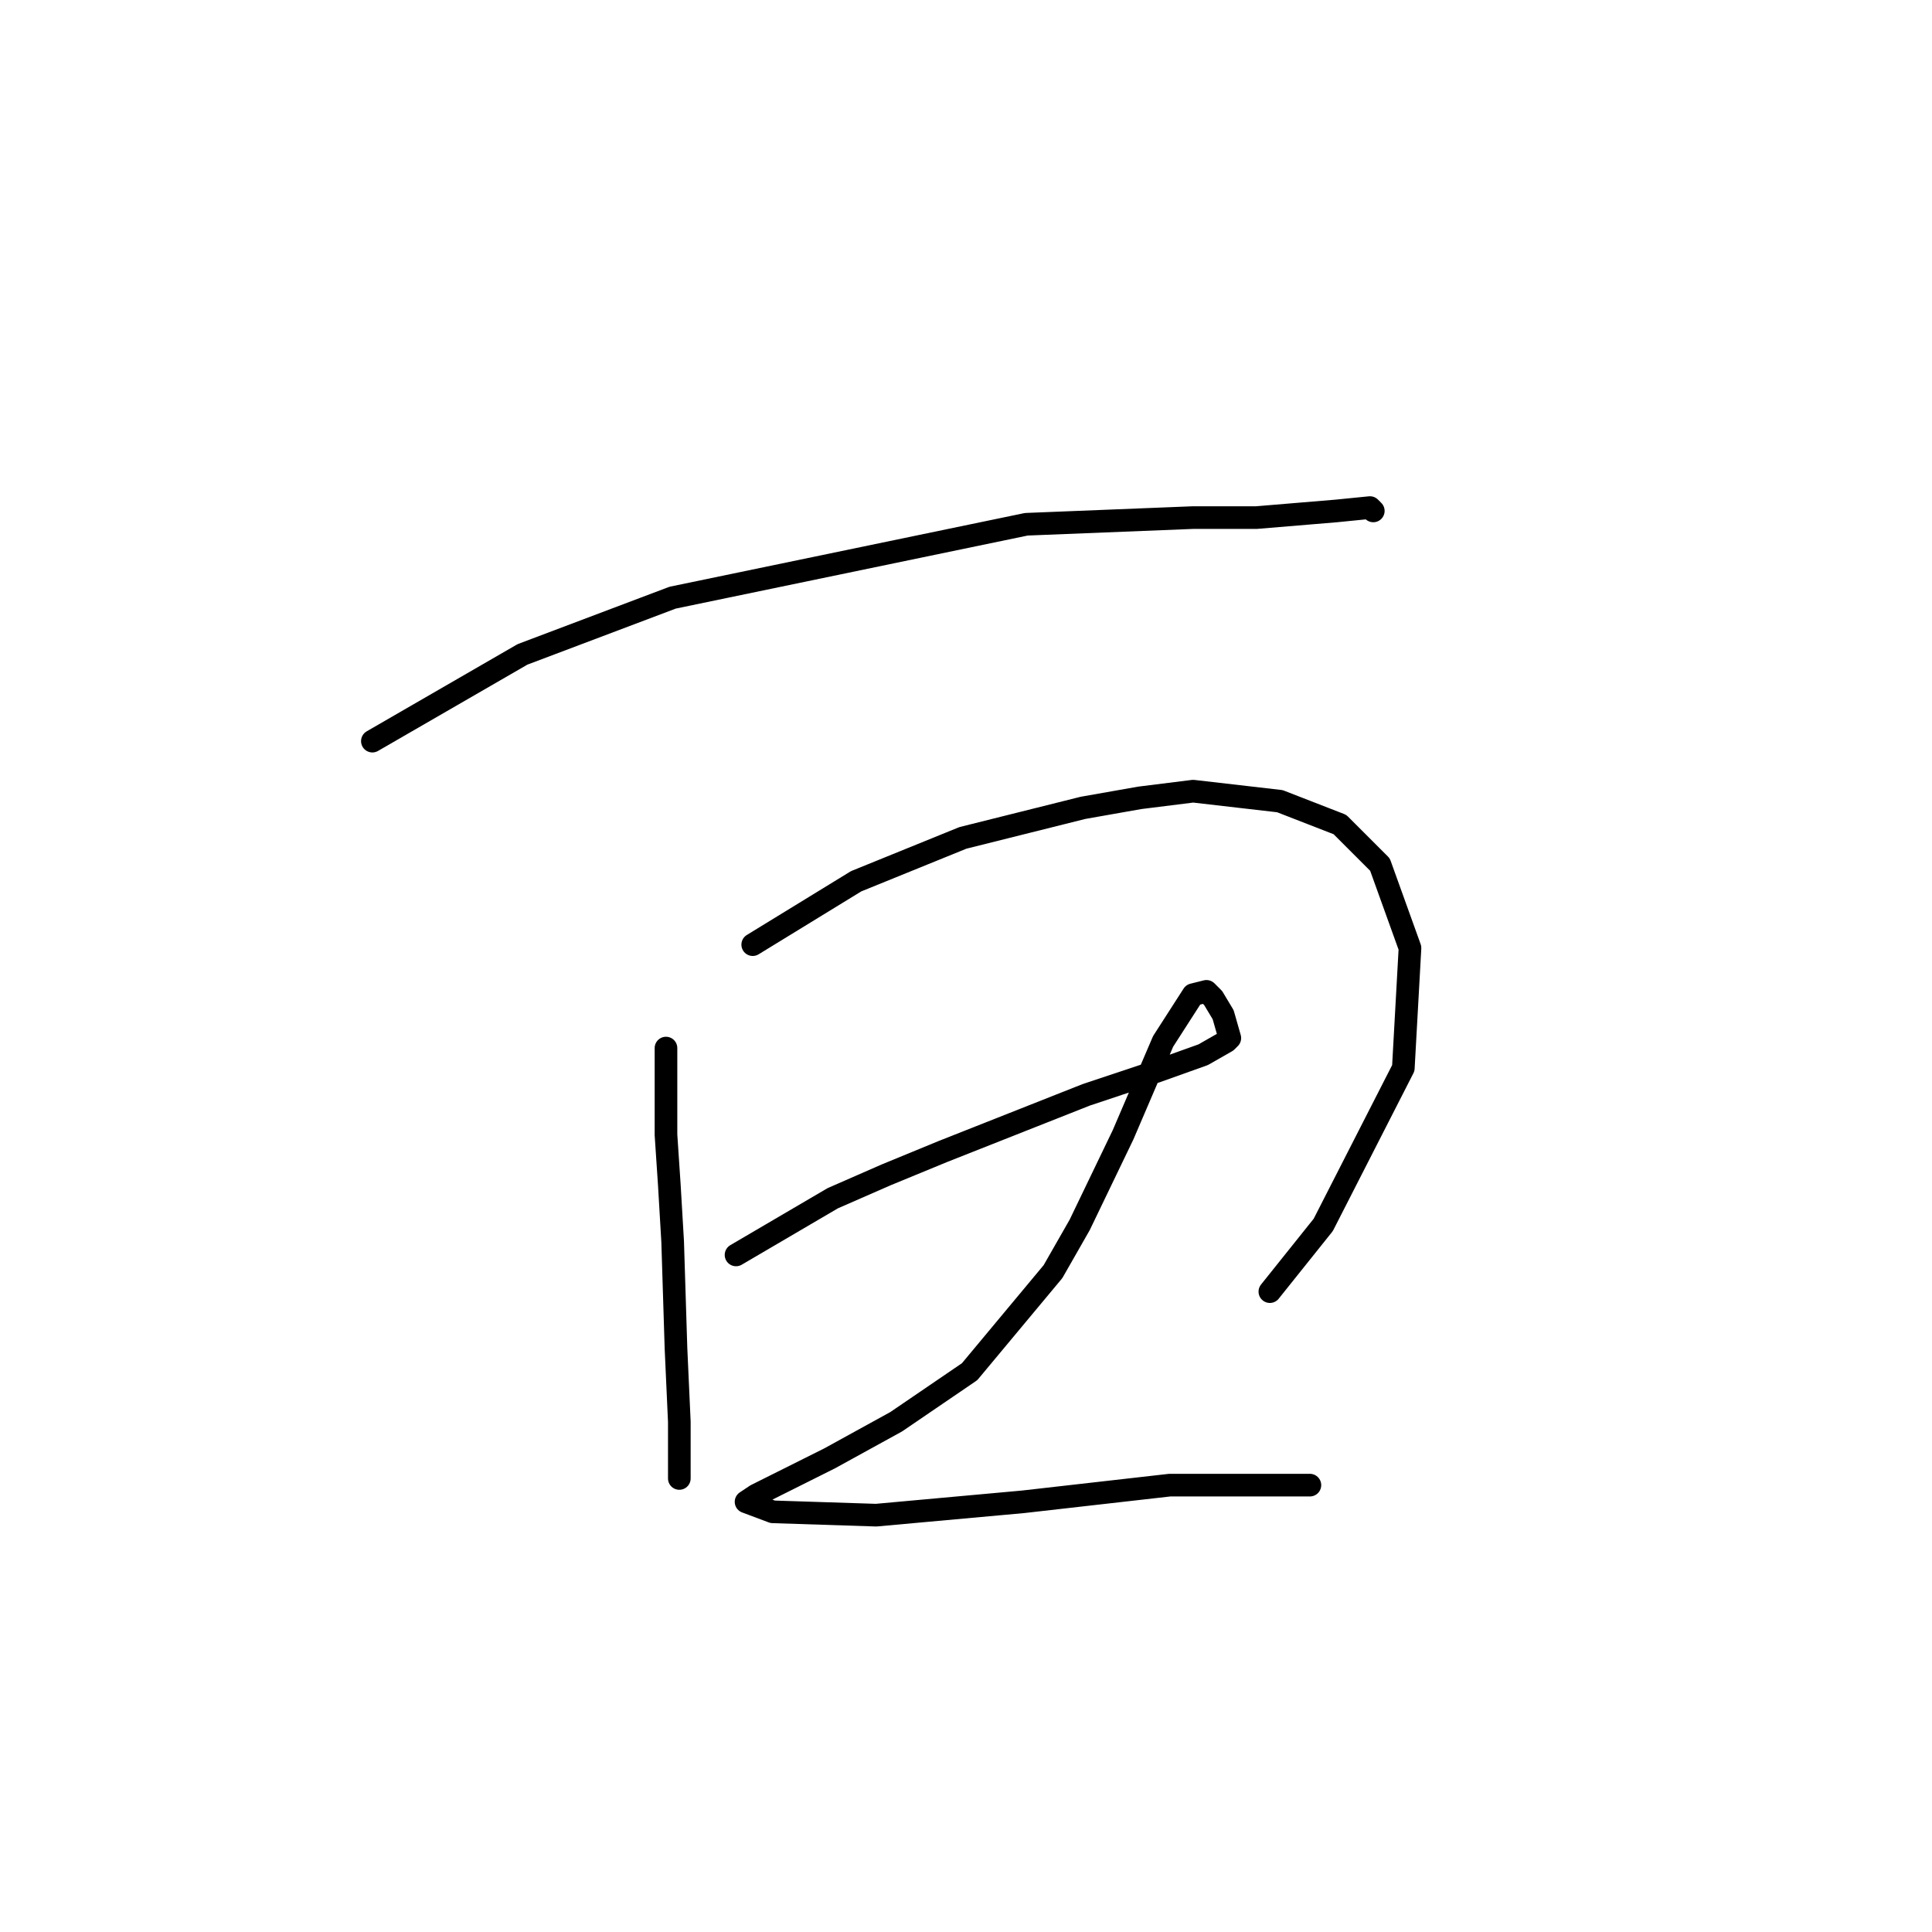 <?xml version="1.0" standalone="no"?>
    <svg width="256" height="256" xmlns="http://www.w3.org/2000/svg" version="1.1">
    <polyline stroke="black" stroke-width="3" stroke-linecap="round" fill="transparent" stroke-linejoin="round" points="49.342 98.203 69.236 86.709 89.13 79.194 135.991 69.468 158.095 68.583 166.495 68.583 177.105 67.699 181.526 67.257 181.968 67.699 181.968 67.699 " />
        <polyline stroke="black" stroke-width="3" stroke-linecap="round" fill="transparent" stroke-linejoin="round" points="88.246 138.875 88.246 150.369 88.688 157.001 89.13 164.516 89.572 178.663 90.014 188.389 90.014 194.136 90.014 195.904 90.014 195.904 " />
        <polyline stroke="black" stroke-width="3" stroke-linecap="round" fill="transparent" stroke-linejoin="round" points="99.74 125.17 113.445 116.771 127.591 111.024 143.506 107.045 151.022 105.719 158.095 104.835 169.59 106.161 177.547 109.255 182.852 114.56 186.831 125.613 185.947 141.528 175.337 162.306 168.263 171.147 168.263 171.147 " />
        <polyline stroke="black" stroke-width="3" stroke-linecap="round" fill="transparent" stroke-linejoin="round" points="97.529 166.284 110.35 158.769 117.423 155.674 124.939 152.58 143.949 145.064 153.232 141.97 159.422 139.759 162.516 137.991 162.958 137.549 162.074 134.454 160.748 132.244 159.864 131.36 158.095 131.802 154.117 137.991 148.811 150.369 143.064 162.306 139.528 168.495 128.476 181.758 118.75 188.389 109.908 193.252 103.719 196.346 100.182 198.115 98.856 198.999 102.392 200.325 116.097 200.767 135.549 198.999 155.001 196.788 173.568 196.788 173.568 196.788 " />
        </svg>